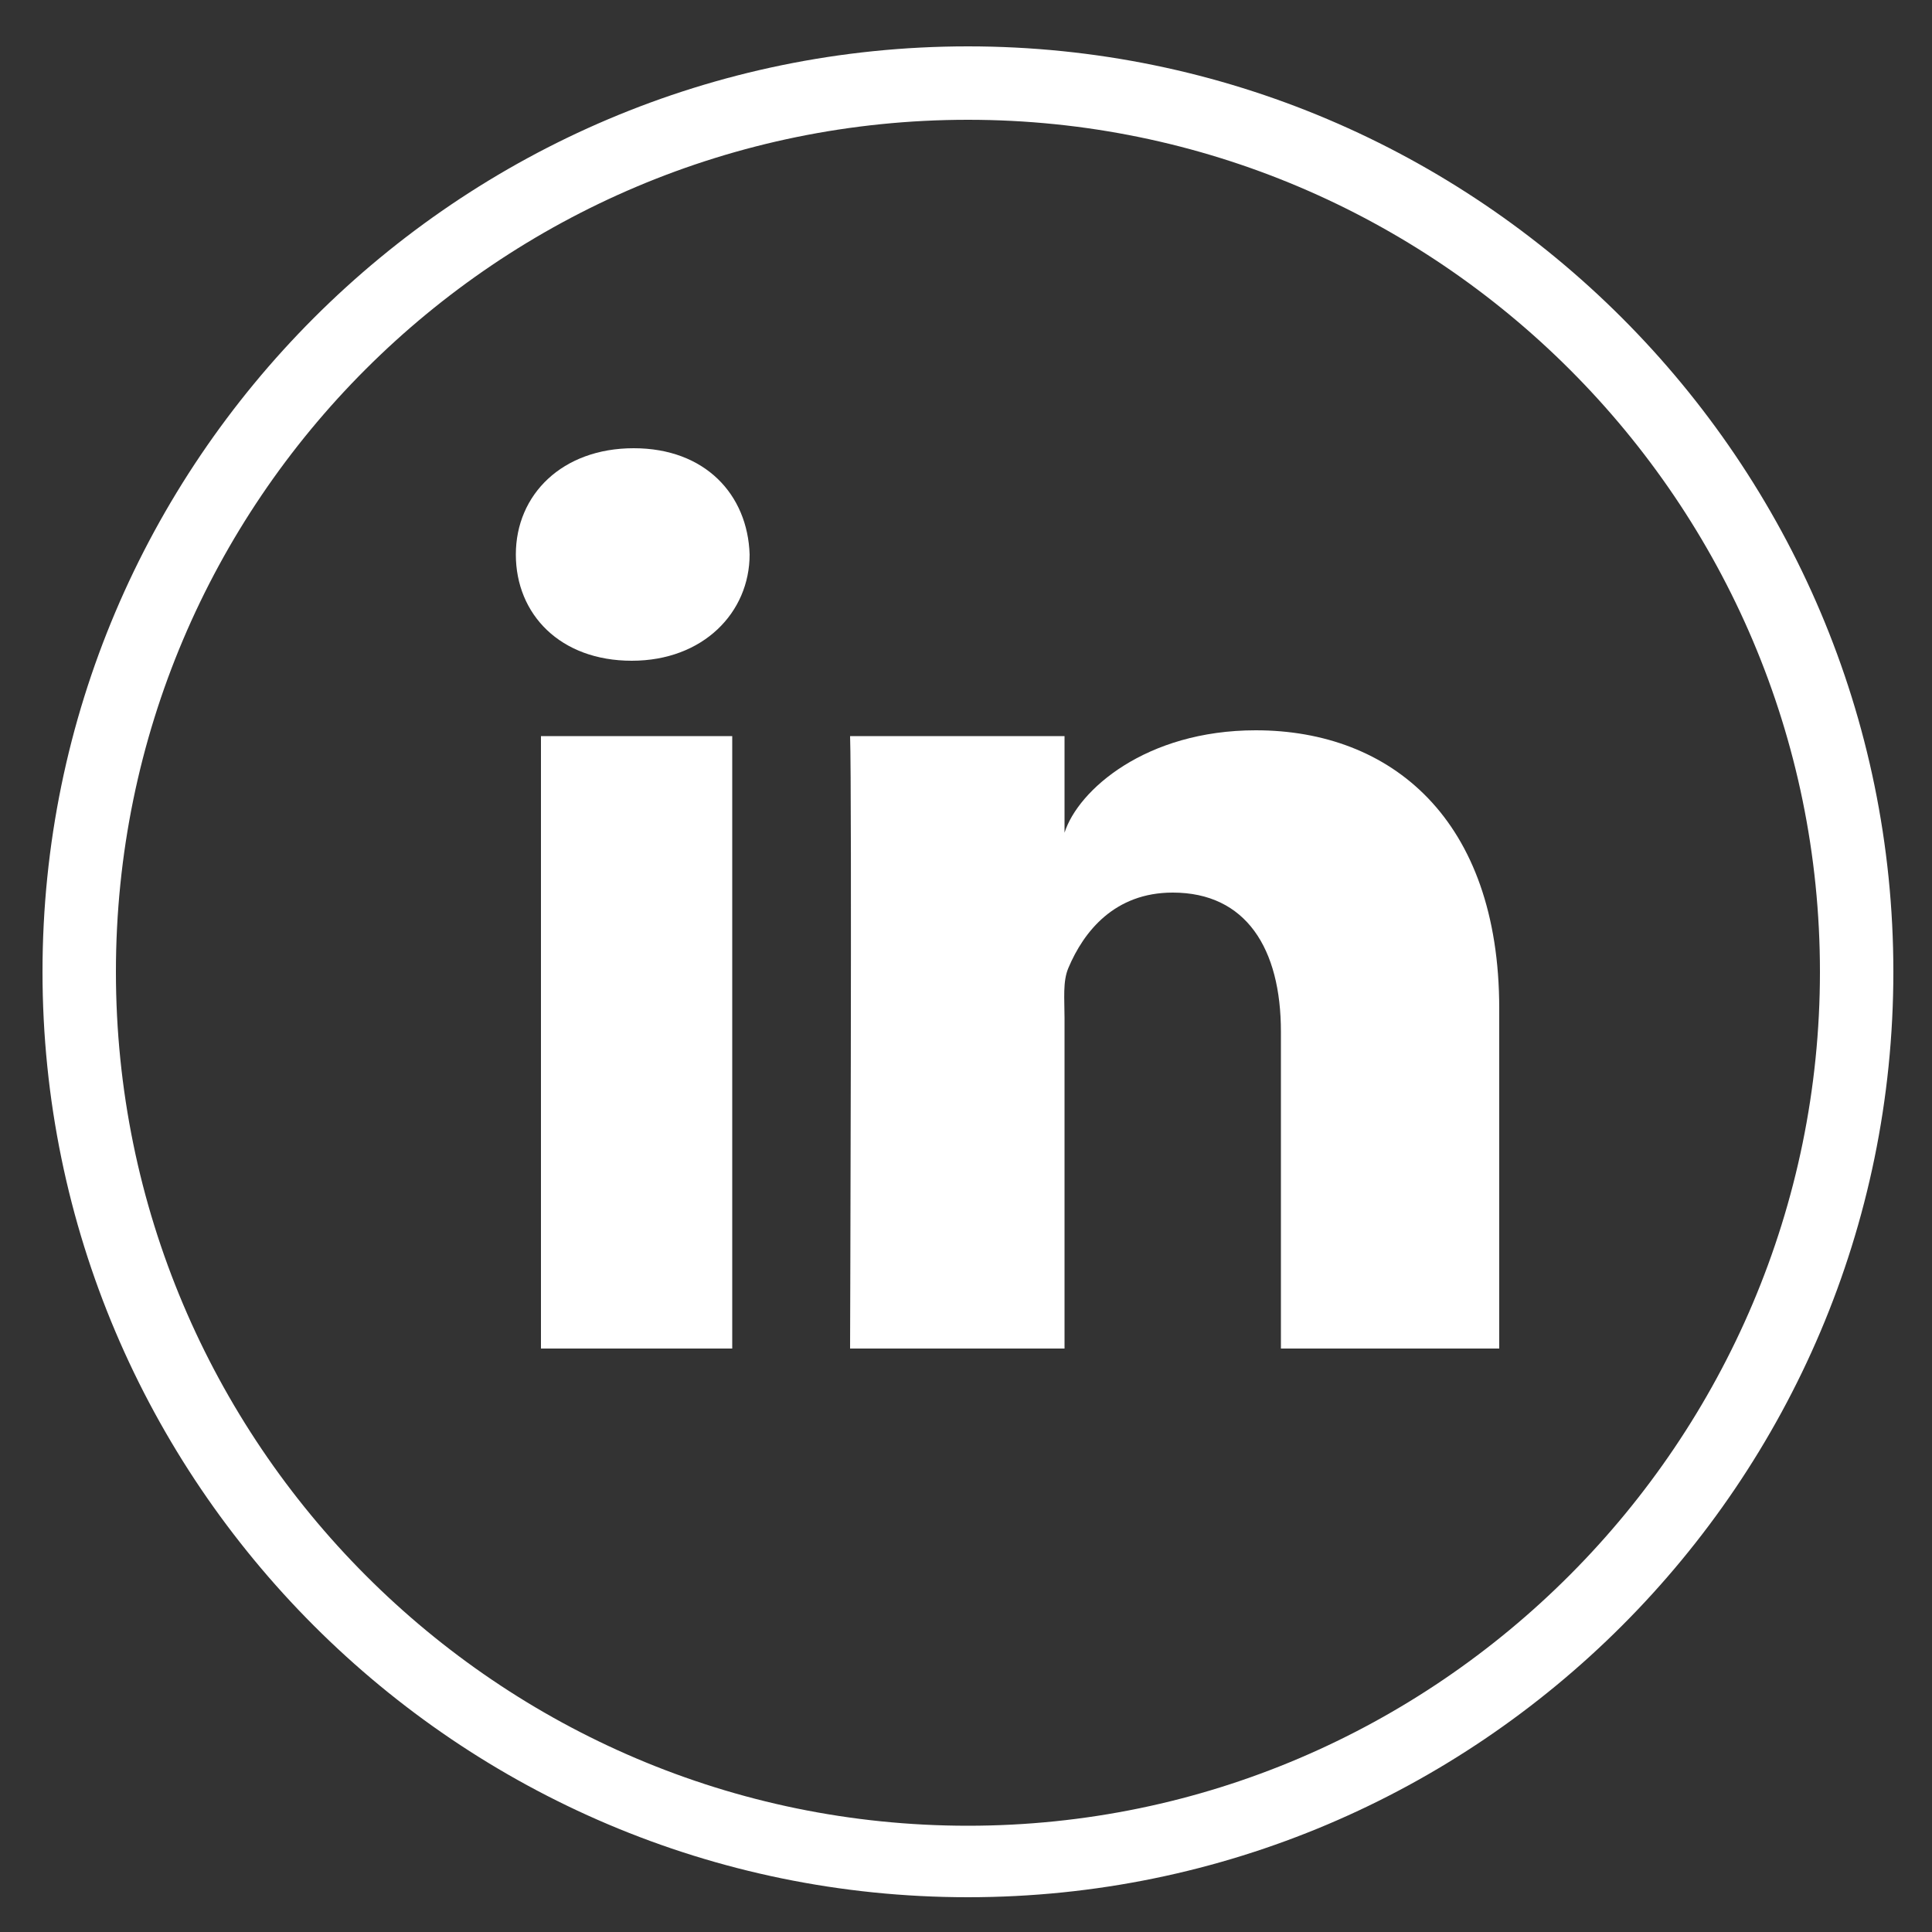 <svg id="Layer_1" xmlns="http://www.w3.org/2000/svg" viewBox="0 0 100 100"><rect x="0" y="0" width="100" height="100" fill="#333333" stroke="none"/><style>.st0{fill:#fff}</style><path class="st0" d="M50.1 2.4C23.7 2.4 2.2 23.9 2.2 50.3s21.5 47.9 47.9 47.9S98 76.7 98 50.3 76.5 2.4 50.1 2.4zm0 92.1C25.8 94.5 6 74.7 6 50.3S25.8 6.2 50.1 6.2 94.2 26 94.2 50.3 74.4 94.5 50.1 94.5z"/><path class="st0" d="M37.9 69.8H28V38.1h9.9v31.7zm-5.2-35.6c-3.7 0-6-2.4-6-5.5s2.4-5.5 6.1-5.5c3.7 0 5.9 2.4 6 5.5 0 3-2.4 5.5-6.1 5.5zm44.9 35.6H66.3V53.4c0-4.3-1.8-7.2-5.6-7.2-3 0-4.6 2-5.4 3.9-.3.7-.2 1.6-.2 2.6v17.1H44s.1-29 0-31.7h11.1v5c.7-2.2 4.2-5.3 9.9-5.3 7 0 12.6 4.6 12.6 14.4v17.6z"/></svg>